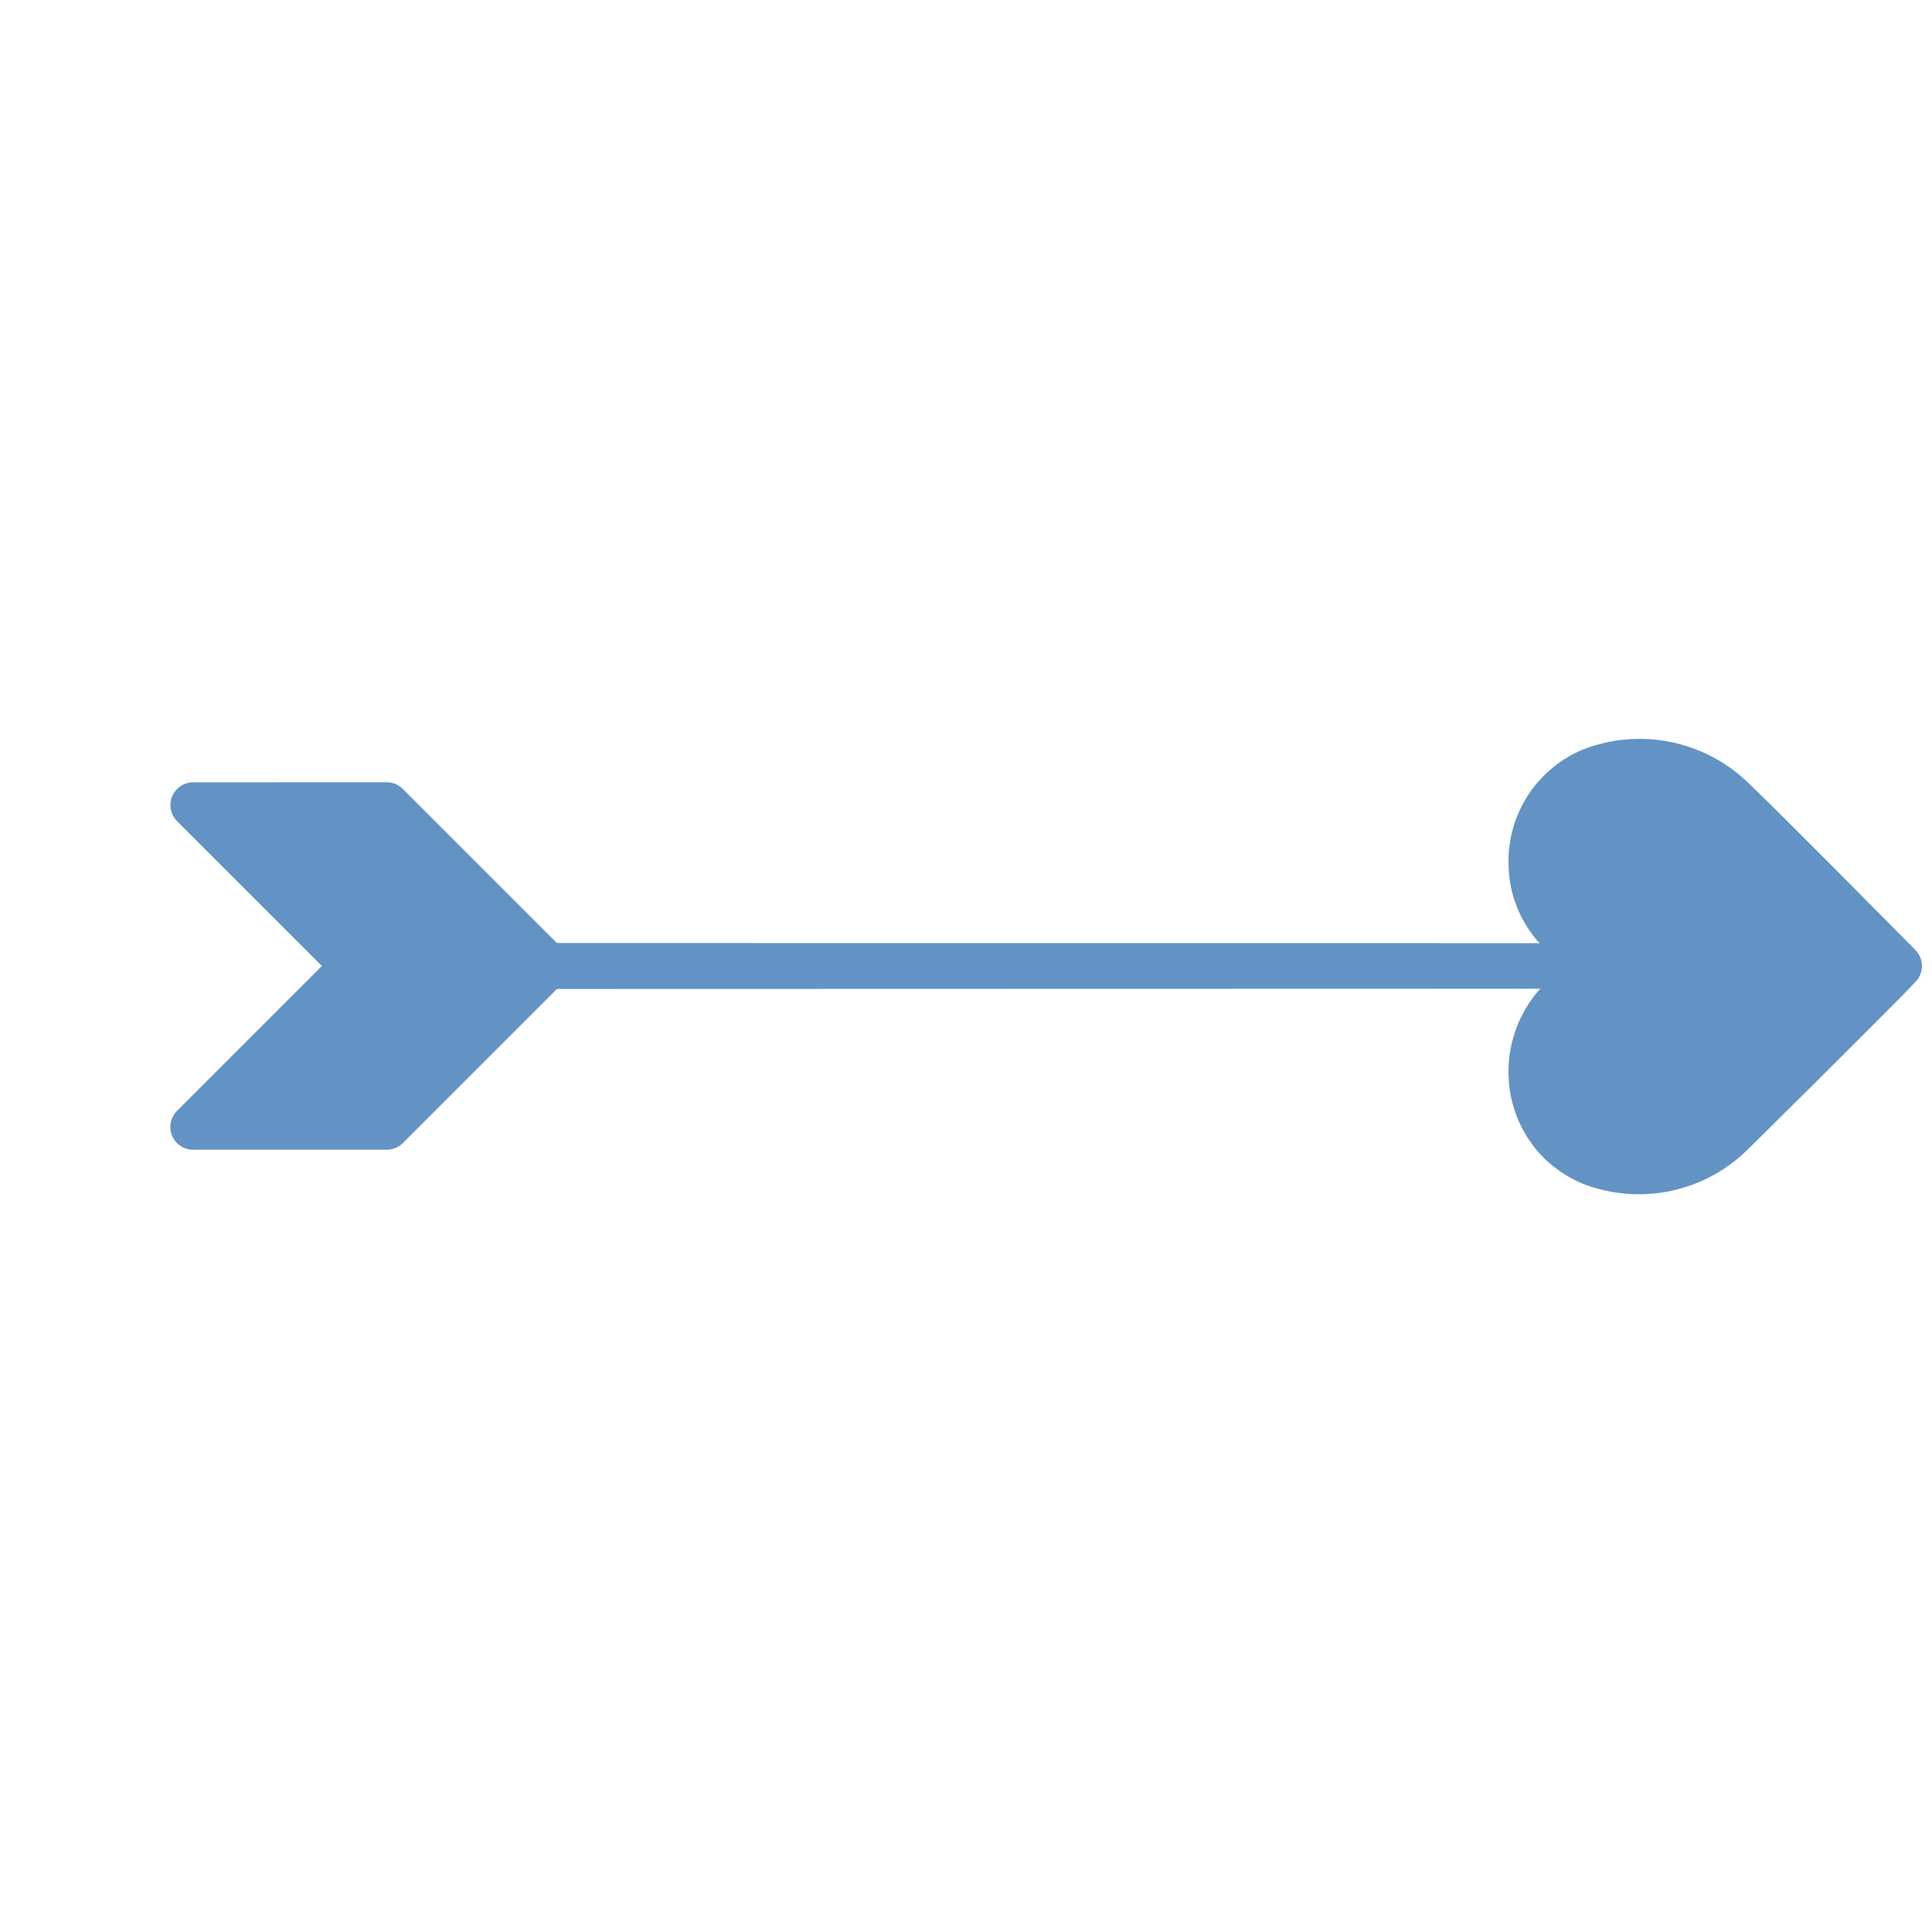 <svg xmlns="http://www.w3.org/2000/svg" width="27.681" height="27.681" viewBox="0 0 27.681 27.681">
  <g id="cupid" transform="translate(13.839 -0.003) rotate(45)">
    <g id="Group_80923" data-name="Group 80923" transform="translate(0.003 0.001)">
      <path id="Path_259236" data-name="Path 259236" d="M19.568.3a.326.326,0,0,0-.32-.293c-.17,0-2.783-.016-3.353,0a2.236,2.236,0,0,0-2.052,1.348,1.729,1.729,0,0,0,.414,1.906,1.7,1.7,0,0,0,1.112.485L5.412,13.7H2.286a.325.325,0,0,0-.231.1L.1,15.756a.326.326,0,0,0,.231.557H3.264v2.935a.326.326,0,0,0,.557.231l1.957-1.957a.327.327,0,0,0,.1-.231V14.165L15.838,4.2a1.776,1.776,0,0,0,.5,1.143,1.742,1.742,0,0,0,1.24.535,1.771,1.771,0,0,0,.675-.137A2.218,2.218,0,0,0,19.569,3.7C19.57,3.666,19.587.49,19.568.3Z" transform="translate(-0.003 -0.001)" fill="#6393c4"/>
    </g>
  </g>
</svg>
